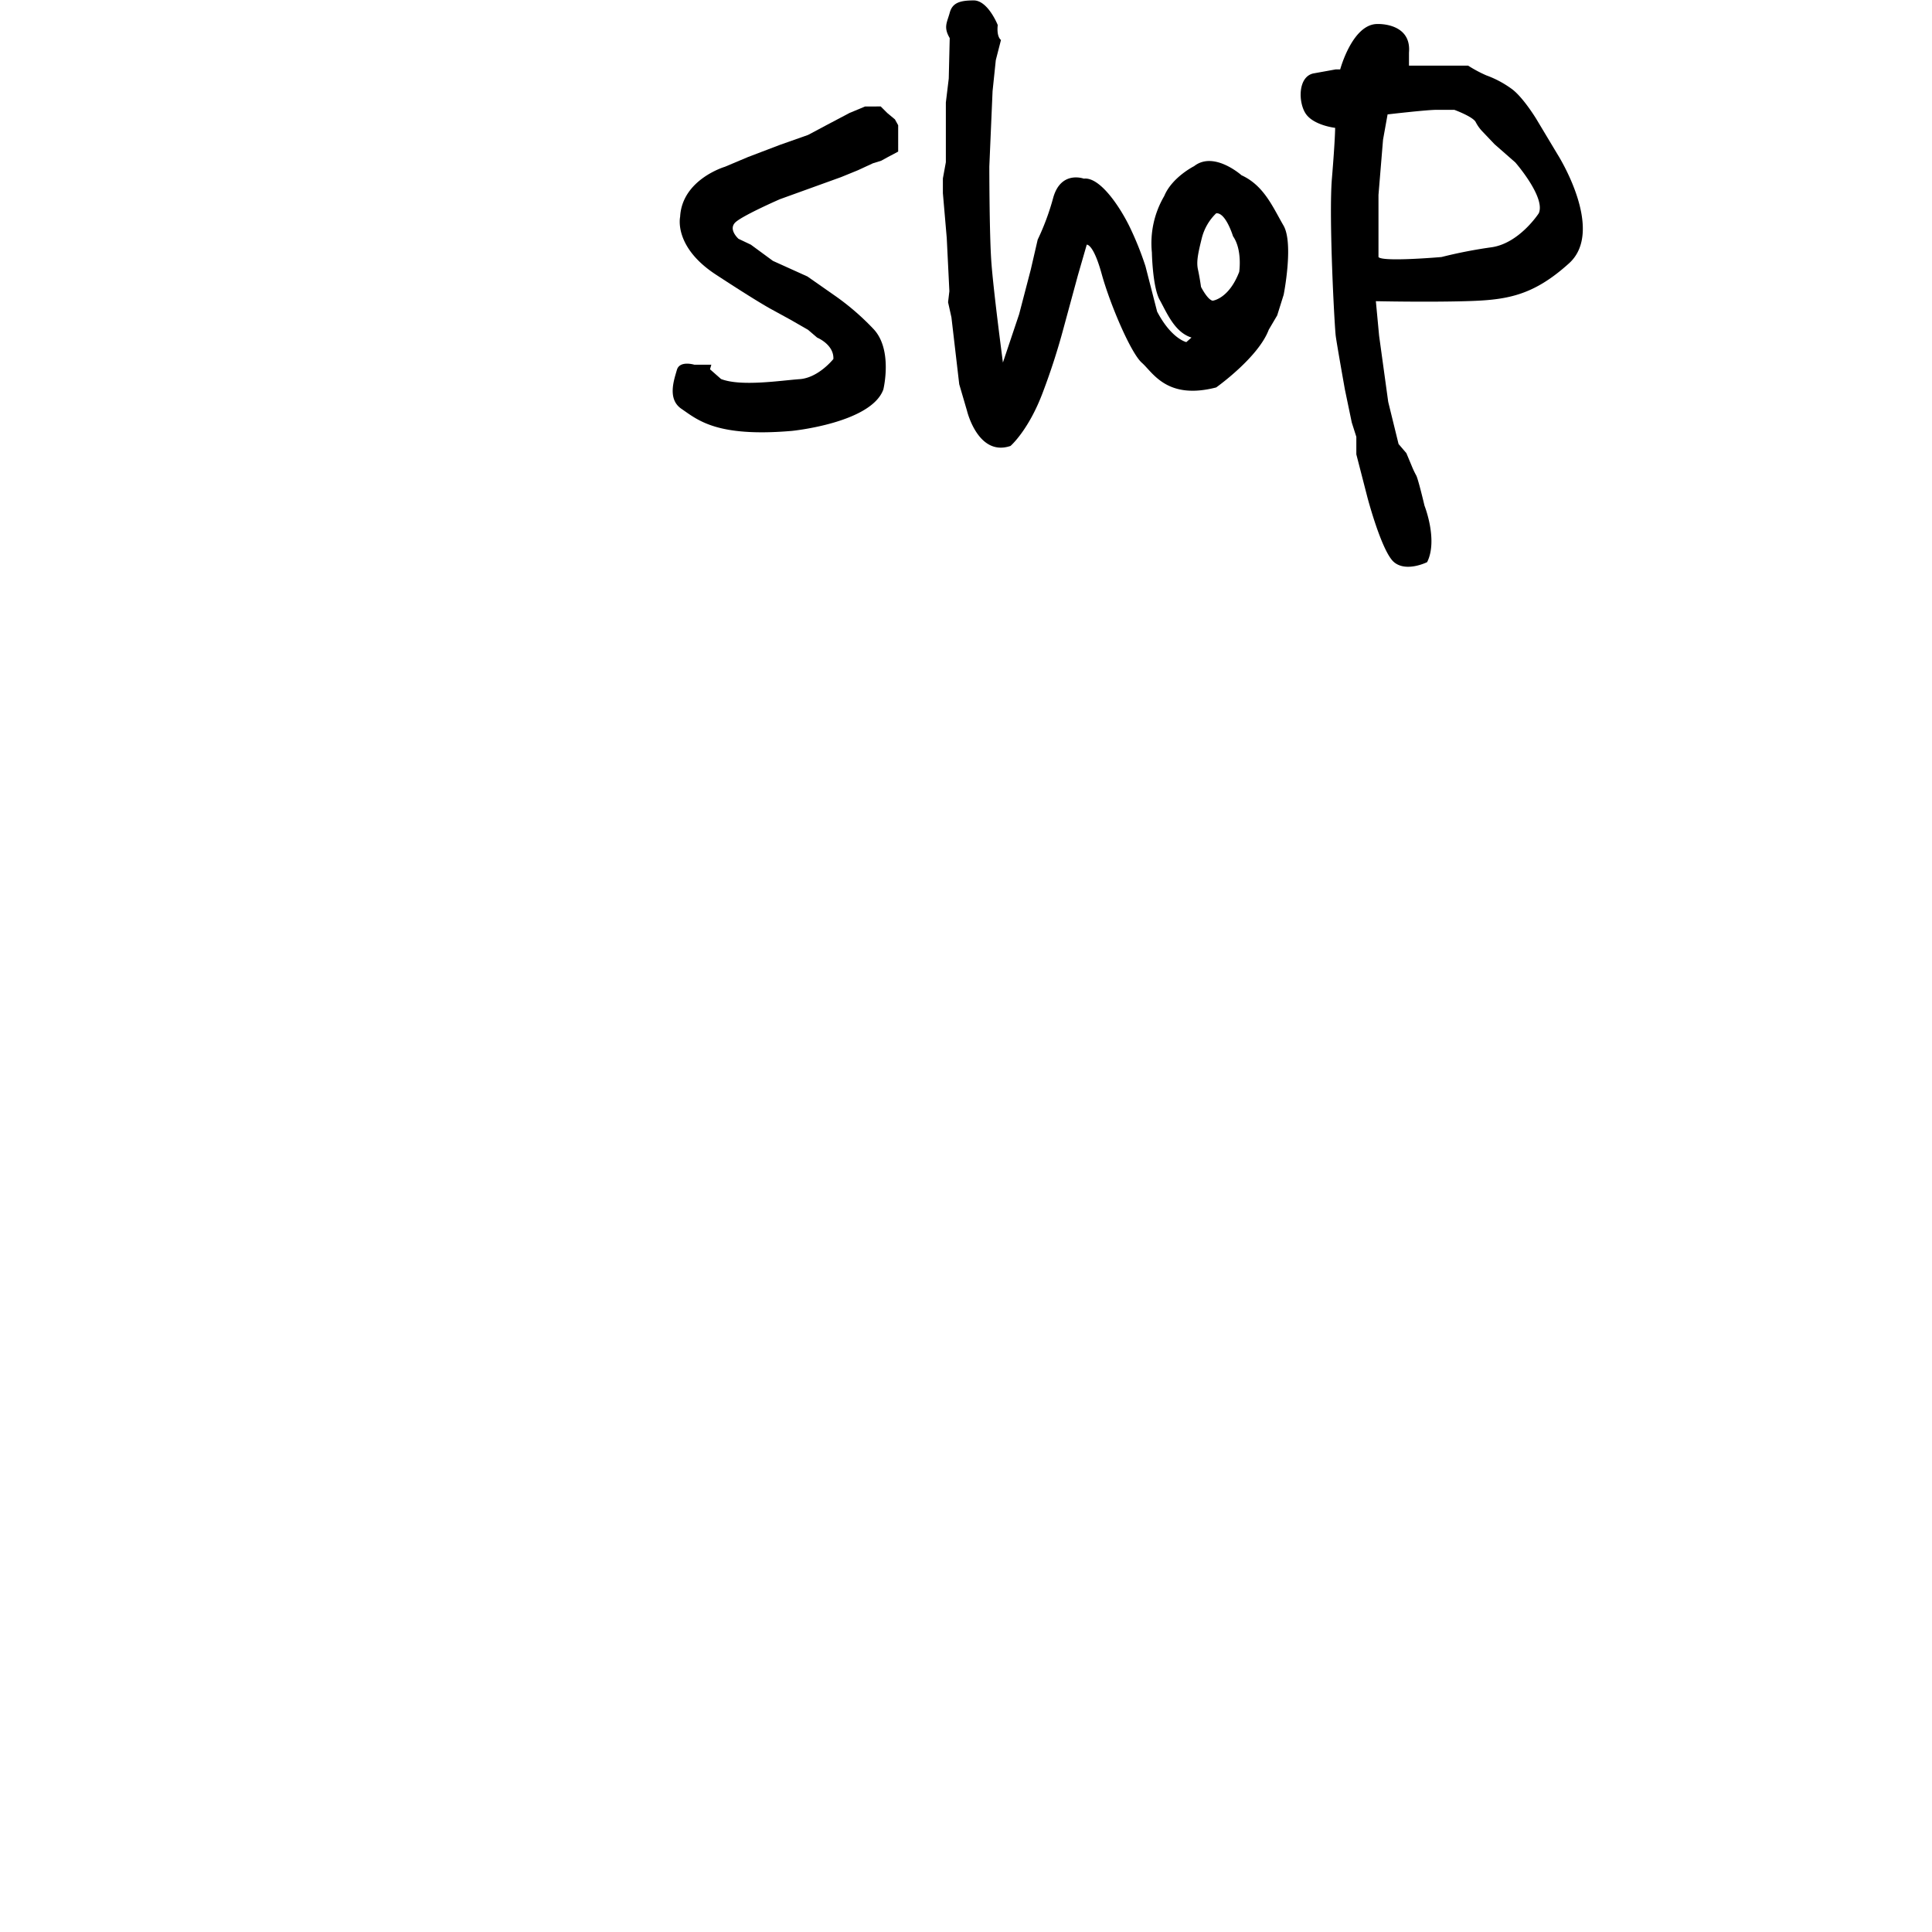 <svg height="100" width="100" xmlns="http://www.w3.org/2000/svg" viewBox="0 0 85 280"><title>Asset 4</title><g id="Layer_2" data-name="Layer 2"><g id="Layer_1-2" data-name="Layer 1"><path d="M31.08,16.37l-.94-.94H27.88l-2.26.94-3.2,1.69-2.82,1.5-4,1.41-4.7,1.79L7.56,24.17S1.35,26,1.07,31.42c0,0-1,4.33,5.17,8.37s8,5,8,5l2.92,1.6,2.45,1.41,1.32,1.13s2.45,1,2.35,3.1c0,0-2.16,2.73-4.89,2.92S9.91,56.06,7,54.93L5.4,53.52l.19-.66H3.14S1,52.2.6,53.61s-1.43,4.22.66,5.64c2.35,1.6,5.08,4.14,16,3.2,0,0,11.48-1.13,13.26-6,0,0,1.41-5.74-1.41-8.75a36.36,36.36,0,0,0-5.83-5l-3.76-2.63-5-2.26-3.2-2.35-1.79-.85s-1.6-1.41-.38-2.45,6.38-3.29,6.38-3.29l8.86-3.2,2.45-1,2.16-1,1.22-.38.85-.47,1.6-.85V18.15l-.47-.85Z"/><path d="M88.54,32.73C87,30.1,85.72,26.9,82.43,25.4c0,0-4-3.57-6.87-1.32,0,0-3.2,1.6-4.33,4.33a13.5,13.5,0,0,0-1.79,8.18s.09,5,1.13,6.87,2.16,4.7,4.61,5.46l-.75.66s-2.16-.47-4.23-4.42l-1.69-6.58a45.67,45.67,0,0,0-2.26-5.64c-1.41-2.92-4.33-7.34-6.68-7.05,0,0-3.29-1.22-4.42,2.73a35.67,35.67,0,0,1-2.26,6.11l-1,4.33-1.69,6.48-2.35,7s-1.41-10.63-1.69-14.77-.28-13.64-.28-13.64l.47-10.91.47-4.51.75-2.92s-.66-.38-.47-2.16c0,0-1.41-3.57-3.48-3.57s-3.1.38-3.48,1.79-.94,2.07,0,3.67L40,11.38l-.42,3.48v8.65l-.43,2.35V28l.56,6.49.38,7.71-.19,1.6L40.39,46l1.13,9.69,1.13,3.86s1.6,6.68,6.3,5.08c0,0,2.63-2.26,4.7-7.81a96.8,96.8,0,0,0,3-9.31l2.07-7.62L60,35.46s.94-.19,2.16,4.23,4.23,11.48,5.83,12.89S71.61,58,78.76,56.15c0,0,6.11-4.33,7.62-8.37l1.22-2.07.94-3S90,35.37,88.54,32.73Zm-6.46,6.71c-1.5,3.89-3.83,4.14-3.83,4.14-.75-.13-1.69-2-1.69-2s-.19-1.38-.44-2.51,0-2.32.56-4.58a7.56,7.56,0,0,1,2.07-3.57c1.38-.19,2.45,3.32,2.45,3.32C82.59,36.24,82.09,39.44,82.09,39.44Z"/><path d="M128.24,22.39l-3.1-5.17s-2-3.29-3.67-4.42a14.71,14.71,0,0,0-3.57-1.88,18.77,18.77,0,0,1-2.63-1.41H106.7V7.62c.38-4.33-4.51-4.14-4.51-4.14-3.67-.09-5.46,6.58-5.46,6.58h-.66l-3.1.56c-2.45.38-2.35,4.42-1.13,6S96,18.53,96,18.53s0,1.69-.47,7.34.38,21.54.56,22.86,1.32,7.71,1.32,7.71l1,4.8.66,2.07v2.54l1.6,6.21s2.07,7.9,3.86,9.41,4.8,0,4.8,0c1.6-3.2-.38-8.18-.38-8.18s-.94-4-1.22-4.42a13.25,13.25,0,0,1-.66-1.41l-.75-1.79-1.13-1.32-1.5-6.11-1.32-9.59-.47-5s7.15.16,13,0,9.69-.69,15-5.49S128.24,22.39,128.24,22.39Zm-2.73,8.52s-2.82,4.37-6.87,4.93a68.61,68.61,0,0,0-7.23,1.41s-8.57.75-9.13,0v-9l.66-8,.66-3.67s5.64-.66,7.05-.66h2.63s2.73,1,3.1,1.79a5.7,5.7,0,0,0,.94,1.32l1.79,1.88,3,2.63S126.54,28.61,125.51,30.91Z"/></g></g></svg>
